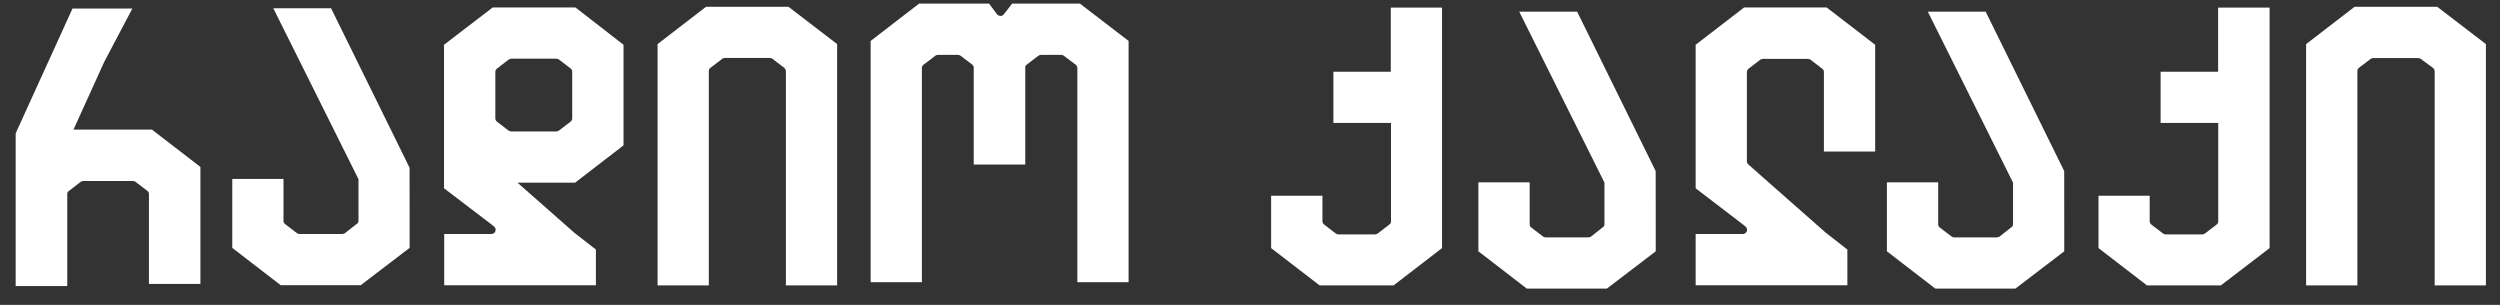 <svg width="123" height="15" viewBox="0 0 123 15" fill="none" xmlns="http://www.w3.org/2000/svg">
<rect x="0" y="0" width="123" height="15" fill="#333333" stroke="none"/>
<g clip-path="url(#clip0_926_7979)">
<path d="M3.616 6.377L5.129 3.043L6.511 0.421H3.567L0.771 6.559V14.073H3.294V14.056H3.309V9.539C3.309 9.507 3.318 9.475 3.335 9.447C3.352 9.42 3.377 9.398 3.406 9.383L3.974 8.943C4.015 8.919 4.061 8.906 4.108 8.904H6.545C6.587 8.908 6.627 8.921 6.662 8.943L7.25 9.391C7.274 9.408 7.295 9.432 7.308 9.459C7.322 9.486 7.328 9.516 7.328 9.547V13.968H9.86V8.212L7.474 6.377H3.616Z" fill="white"/>
<path d="M20.151 8.251L16.288 0.406H13.446L17.638 8.816V10.871C17.636 10.903 17.627 10.934 17.61 10.961C17.592 10.988 17.569 11.01 17.54 11.024L16.965 11.475C16.923 11.499 16.877 11.512 16.829 11.514H14.73C14.689 11.51 14.649 11.496 14.613 11.475L14.026 11.024C14.001 11.007 13.981 10.983 13.967 10.956C13.954 10.929 13.947 10.899 13.948 10.869V8.804H11.428V12.196L13.811 14.031H17.747L20.153 12.196V10.825L20.151 8.251Z" fill="white"/>
<path d="M81.459 8.417L77.596 0.575H74.747L78.939 8.984V11.037C78.939 11.069 78.929 11.101 78.912 11.128C78.895 11.156 78.871 11.178 78.842 11.193L78.276 11.641C78.234 11.664 78.188 11.678 78.14 11.68H76.041C76 11.676 75.96 11.662 75.924 11.641L75.337 11.193C75.312 11.175 75.292 11.152 75.278 11.124C75.265 11.097 75.258 11.067 75.259 11.037V8.972H72.736V12.364L75.12 14.2H79.056L81.462 12.364V10.991L81.459 8.417Z" fill="white"/>
<path d="M101.559 8.417L97.696 0.575H94.849L99.041 8.984V11.037C99.04 11.069 99.031 11.101 99.013 11.128C98.996 11.155 98.972 11.178 98.944 11.193L98.376 11.641C98.334 11.664 98.287 11.678 98.239 11.68H96.141C96.099 11.676 96.059 11.662 96.024 11.641L95.436 11.193C95.412 11.175 95.392 11.152 95.378 11.124C95.364 11.097 95.358 11.067 95.359 11.037V8.972H92.836V12.364L95.219 14.2H99.156L101.561 12.364V10.991L101.559 8.417Z" fill="white"/>
<path d="M28.08 5.98L27.493 6.428C27.457 6.449 27.417 6.463 27.376 6.467H25.143C25.102 6.463 25.062 6.449 25.026 6.428L24.441 5.98C24.404 5.947 24.379 5.902 24.371 5.853V3.53C24.372 3.501 24.38 3.471 24.394 3.445C24.407 3.418 24.426 3.394 24.449 3.375L25.034 2.924C25.071 2.904 25.111 2.892 25.153 2.888H27.378C27.419 2.892 27.459 2.904 27.495 2.924L28.082 3.375C28.121 3.405 28.146 3.448 28.153 3.496V5.822C28.154 5.852 28.147 5.883 28.134 5.91C28.12 5.938 28.1 5.962 28.075 5.98H28.08ZM24.239 0.368L21.846 2.203V9.264L24.181 11.042L24.297 11.139C24.333 11.164 24.36 11.2 24.375 11.241C24.389 11.282 24.389 11.327 24.376 11.368C24.363 11.41 24.337 11.446 24.302 11.472C24.267 11.498 24.224 11.512 24.181 11.512H21.855V14.034H29.318V12.278L28.263 11.456L25.46 8.987H28.295L30.678 7.151V6.377V2.203L28.312 0.368H24.239Z" fill="white"/>
<path d="M85.809 0.368L83.426 2.203V9.264L85.751 11.042L85.868 11.139C85.904 11.164 85.931 11.2 85.945 11.241C85.959 11.282 85.96 11.327 85.947 11.368C85.933 11.41 85.907 11.446 85.872 11.472C85.837 11.498 85.794 11.512 85.751 11.512H83.426V14.034H90.891V12.278L89.836 11.456L86.043 8.115L86.611 8.529L86.024 8.098C86 8.076 85.98 8.049 85.967 8.018C85.953 7.988 85.946 7.956 85.946 7.923V3.54C85.952 3.48 85.98 3.425 86.024 3.384L86.611 2.934C86.647 2.914 86.687 2.902 86.728 2.897H88.953C88.995 2.902 89.036 2.914 89.073 2.934L89.658 3.384C89.683 3.402 89.703 3.425 89.716 3.452C89.73 3.48 89.737 3.51 89.736 3.54V7.455H92.258V2.203L89.872 0.368H85.809Z" fill="white"/>
<path d="M34.737 0.333L32.353 2.169V14.041H34.874V3.496C34.873 3.466 34.88 3.435 34.894 3.408C34.907 3.38 34.927 3.356 34.952 3.338L35.539 2.89C35.575 2.87 35.615 2.856 35.656 2.851H37.884C37.925 2.856 37.965 2.87 38.001 2.89L38.586 3.338C38.631 3.379 38.66 3.435 38.666 3.496V14.041H41.186V2.169L38.793 0.333H34.737Z" fill="white"/>
<path d="M119.91 0.333H115.847L113.461 2.169V14.041H115.983V3.496C115.982 3.467 115.988 3.438 115.999 3.412C116.011 3.385 116.029 3.361 116.052 3.343L116.637 2.895C116.674 2.875 116.714 2.861 116.756 2.856H118.981C119.022 2.861 119.062 2.874 119.098 2.895L119.708 3.343C119.752 3.384 119.78 3.44 119.786 3.501V14.041H122.306V2.169L119.91 0.333Z" fill="white"/>
<path d="M68.427 3.53H65.603V6.048H68.437V10.891C68.438 10.921 68.431 10.951 68.418 10.978C68.404 11.006 68.384 11.029 68.359 11.046L67.772 11.495C67.736 11.516 67.696 11.529 67.655 11.534H65.846C65.805 11.529 65.765 11.516 65.729 11.495L65.144 11.046C65.121 11.027 65.102 11.004 65.088 10.977C65.075 10.95 65.066 10.921 65.064 10.891V9.63H62.539V12.206L64.925 14.041H68.564L70.948 12.206V0.373H68.427V3.53Z" fill="white"/>
<path d="M109.132 3.53H106.302V6.048H109.137V10.891C109.138 10.921 109.132 10.951 109.118 10.978C109.105 11.005 109.086 11.029 109.061 11.046L108.474 11.495C108.438 11.516 108.398 11.529 108.357 11.534H106.546C106.505 11.529 106.465 11.516 106.429 11.495L105.842 11.046C105.797 11.006 105.77 10.95 105.764 10.891V9.63H103.246V12.206L105.63 14.041H109.268L111.664 12.206V0.373H109.132V3.53Z" fill="white"/>
<path d="M52.614 0.178H49.797L49.387 0.704C49.37 0.729 49.346 0.749 49.319 0.763C49.292 0.777 49.262 0.785 49.231 0.784C49.198 0.784 49.164 0.776 49.134 0.762C49.103 0.749 49.076 0.729 49.053 0.704L48.663 0.178H45.219L42.836 2.014V13.885H45.356V3.343C45.356 3.313 45.362 3.283 45.376 3.256C45.39 3.228 45.41 3.205 45.434 3.187L46.021 2.739C46.057 2.718 46.097 2.704 46.138 2.7H47.14C47.181 2.704 47.221 2.718 47.257 2.739L47.844 3.187C47.872 3.216 47.894 3.25 47.908 3.287V8.096H50.443V3.28C50.454 3.242 50.477 3.209 50.508 3.185L51.096 2.737C51.131 2.715 51.171 2.702 51.213 2.698H52.214C52.256 2.702 52.296 2.715 52.331 2.737L52.928 3.185C52.973 3.225 53.001 3.281 53.006 3.34V13.885H55.526V2.014L53.133 0.178H52.614Z" fill="white"/>
</g>
<defs>
<clipPath id="clip0_926_7979">
<rect width="121.522" height="14.022" fill="white" transform="translate(0.77 0.177)"/>
</clipPath>
</defs>
</svg>
